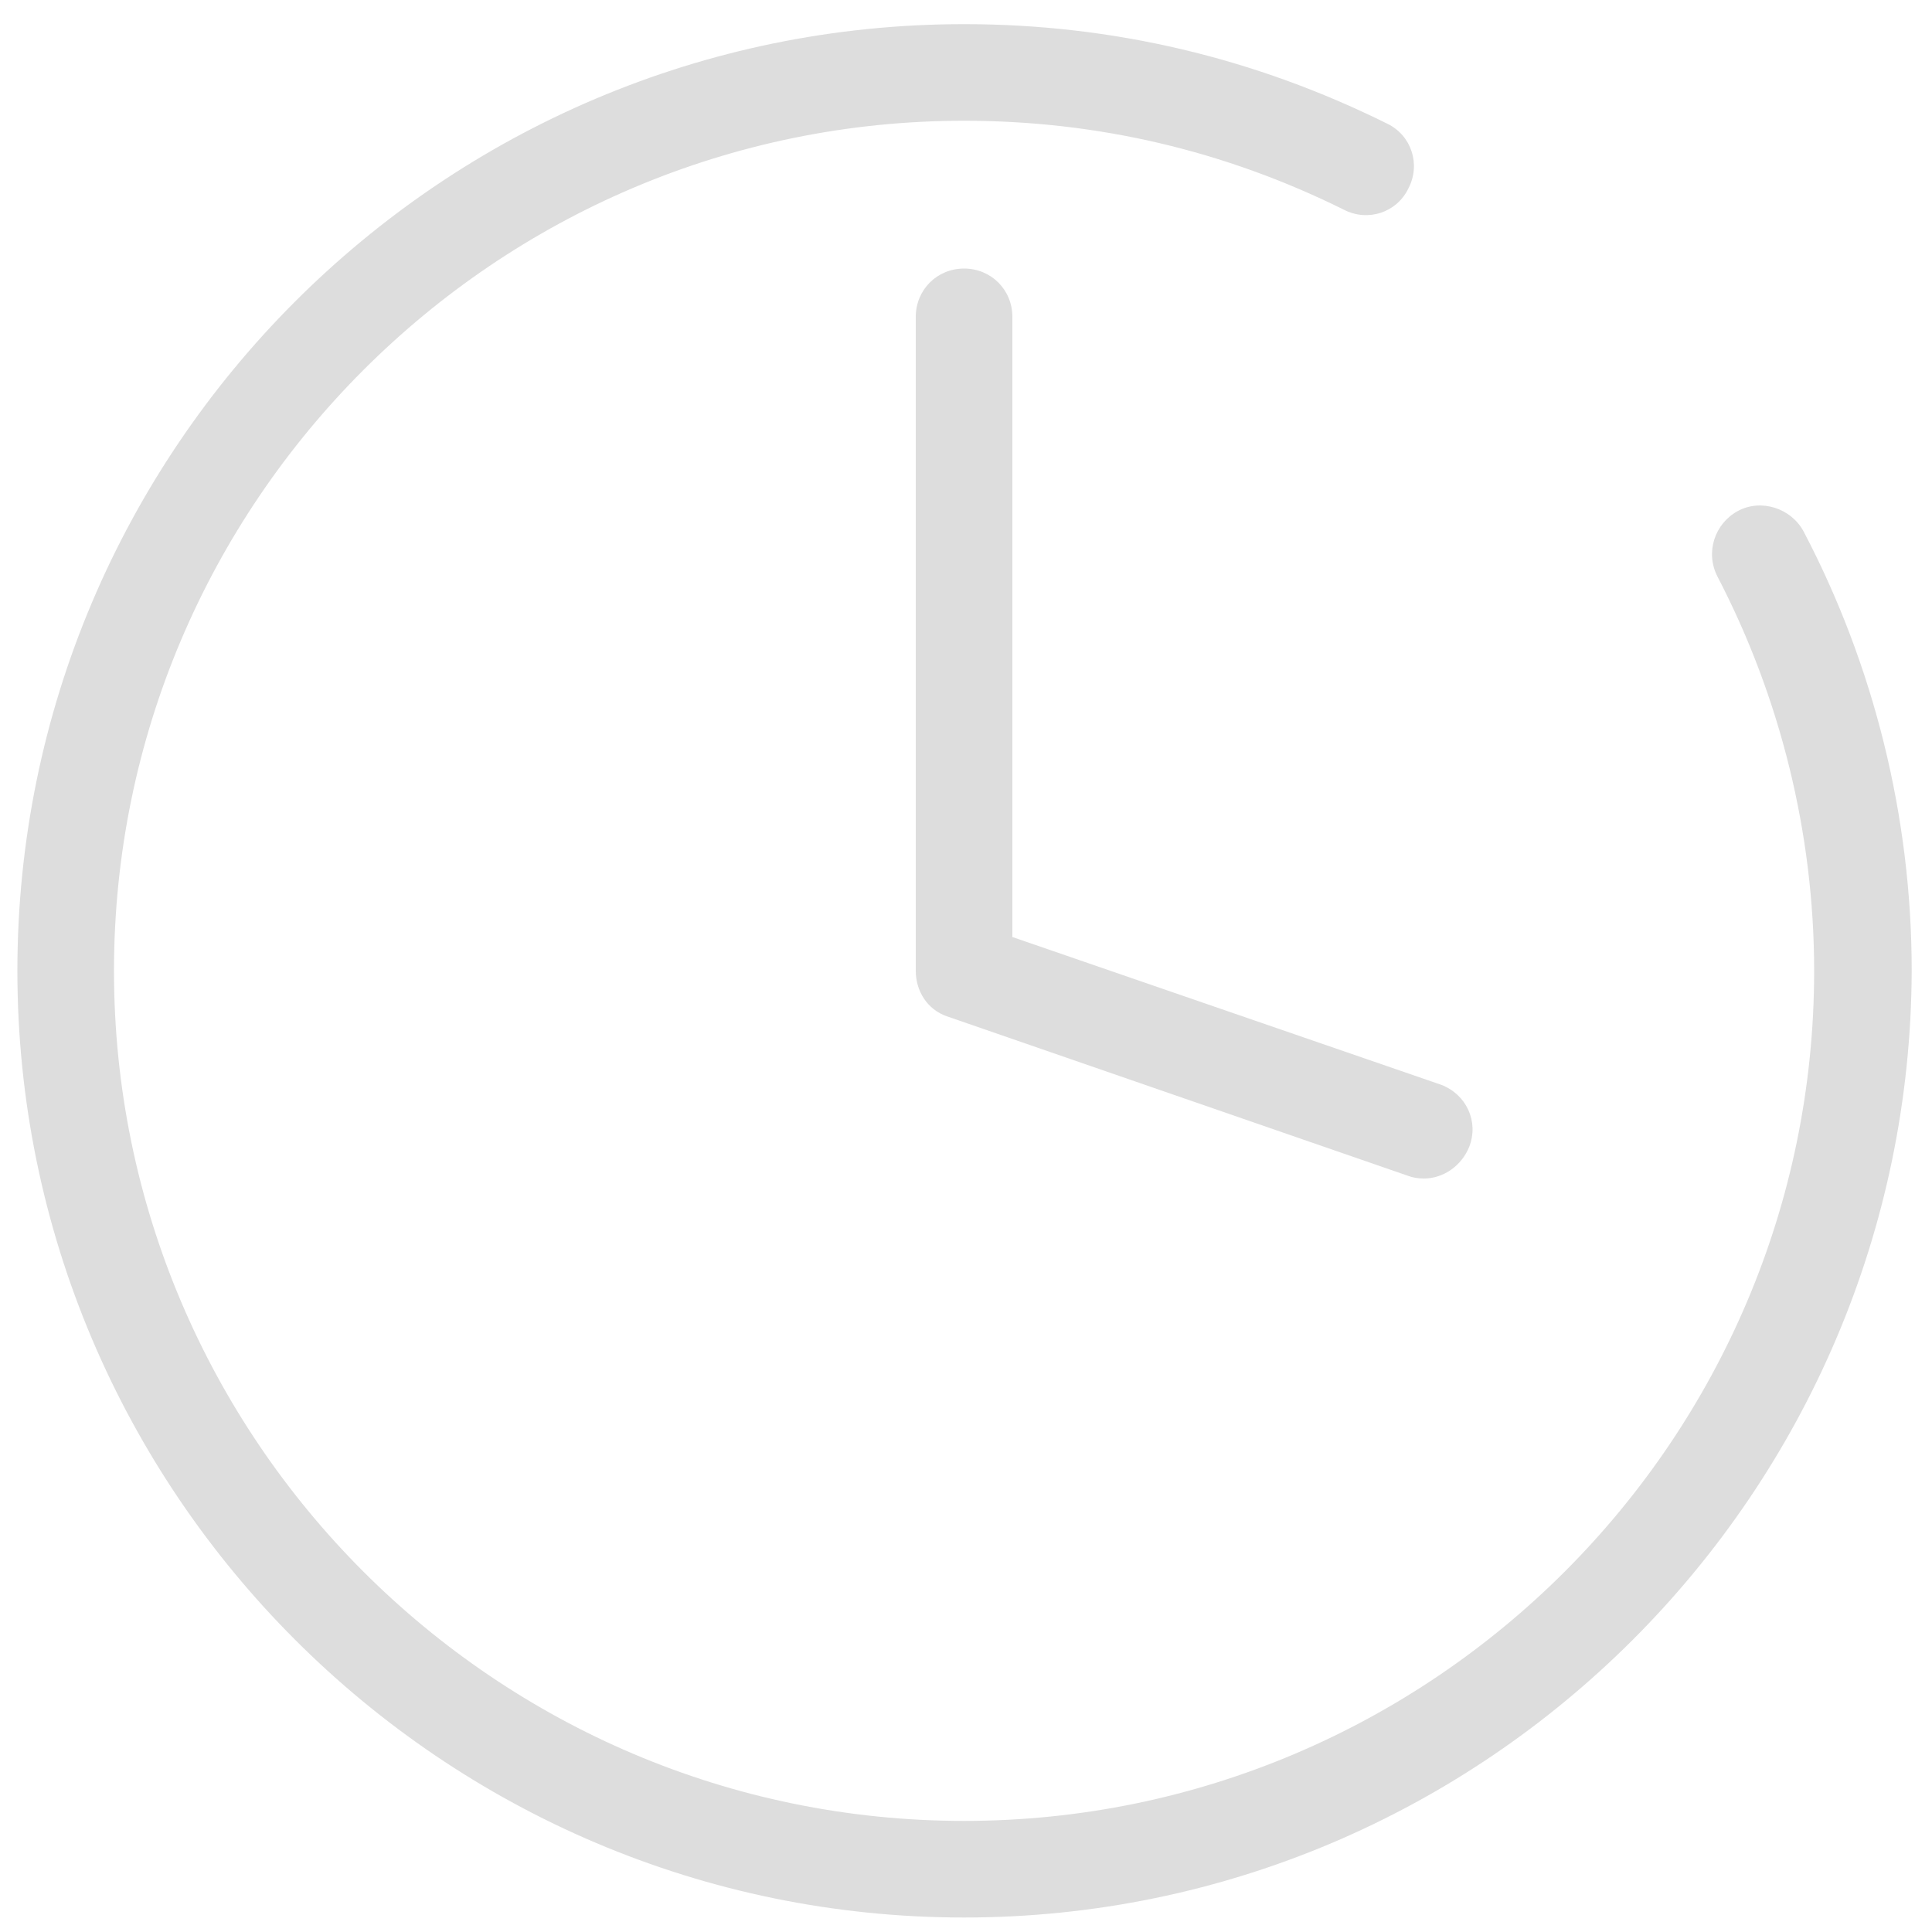 <?xml version="1.0" encoding="utf-8"?>
<!-- Generator: Adobe Illustrator 25.0.1, SVG Export Plug-In . SVG Version: 6.00 Build 0)  -->
<svg version="1.1" id="Layer_1" xmlns="http://www.w3.org/2000/svg" x="0px" y="0px"
     viewBox="0 0 200 200" style="enable-background:new 0 0 200 200;" xml:space="preserve">
<style type="text/css">
	.st0{fill:#DDDDDD;}
</style>
<path class="st0" d="M99.8,198.5c-54,0-98-44-98-98s43.9-98,98-98c15.4,0,30.1,3.5,43.8,10.3c2.5,1.2,3.5,4.2,2.2,6.7
	c-1.2,2.5-4.2,3.5-6.7,2.2c-12.3-6.1-25.5-9.2-39.3-9.2c-48.5,0-88,39.5-88,88s39.5,88,88,88s88-39.5,88-88c0-14.2-3.5-28.3-10-40.8
	c-1.3-2.5-0.3-5.5,2.1-6.8c2.4-1.3,5.5-0.3,6.8,2.1c7.3,13.9,11.2,29.6,11.2,45.5C197.7,154.5,153.8,198.5,99.8,198.5z"/>
<path class="st0" d="M147.4,122c-0.6,0-1.2-0.1-1.7-0.3L98,105.2c-2-0.7-3.2-2.6-3.2-4.7V32.8c0-2.8,2.2-5,5-5s5,2.2,5,5V97
	l44.4,15.3c2.6,1,3.9,3.8,2.9,6.4C151.3,120.7,149.4,122,147.4,122z"/>
</svg>
